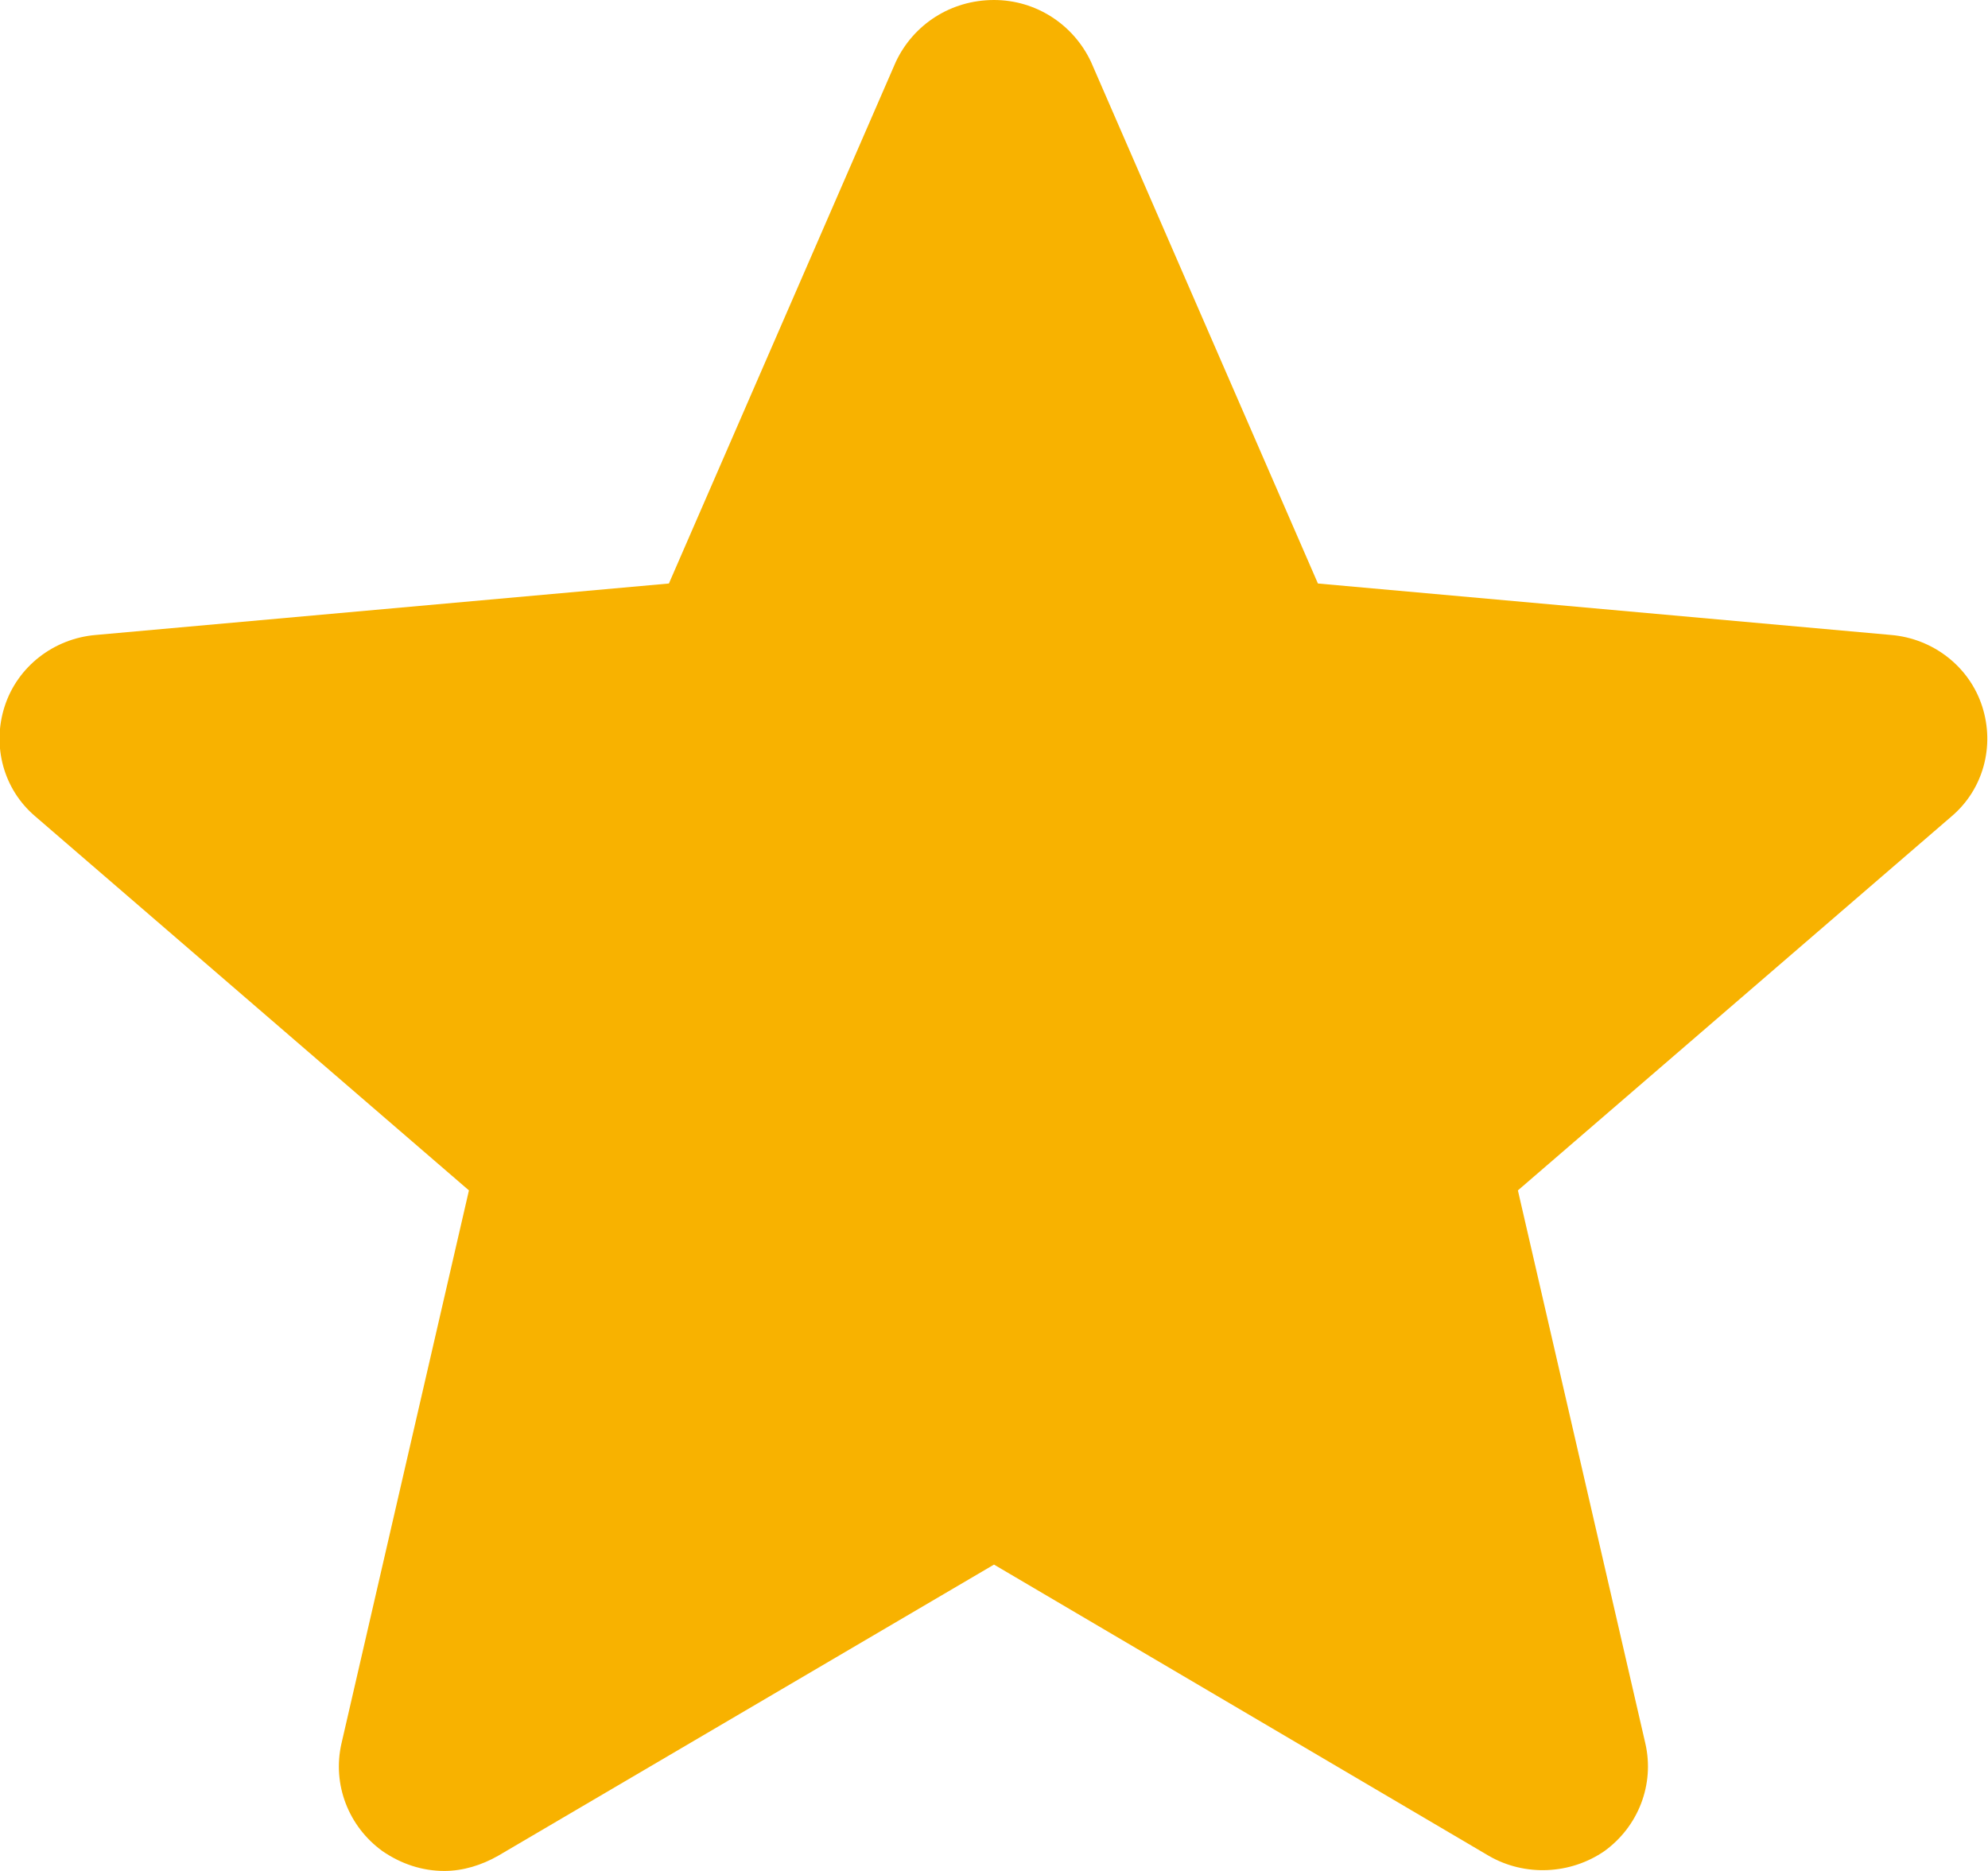 <svg width="17" height="16" viewBox="0 0 17 16" fill="none" xmlns="http://www.w3.org/2000/svg" xmlns:xlink="http://www.w3.org/1999/xlink">
	<desc>
			Created with Pixso.
	</desc>
	<defs/>
	<path id="Vector" d="M16.95 6.04C16.84 5.7 16.53 5.46 16.17 5.43L11.27 4.99L9.33 0.53C9.18 0.21 8.86 0 8.5 0C8.13 0 7.81 0.21 7.66 0.53L5.72 4.99L0.82 5.43C0.46 5.46 0.15 5.7 0.04 6.04C-0.07 6.38 0.03 6.75 0.3 6.98L4.01 10.18L2.92 14.91C2.84 15.26 2.98 15.62 3.27 15.83C3.43 15.94 3.61 16 3.8 16C3.96 16 4.12 15.95 4.26 15.87L8.5 13.38L12.73 15.87C13.04 16.05 13.43 16.03 13.72 15.83C14.01 15.62 14.15 15.26 14.07 14.91L12.98 10.18L16.69 6.98C16.96 6.75 17.06 6.38 16.95 6.04Z" fill="#F8B200" fill-opacity="1" fill-rule="nonzero"/>
</svg>
